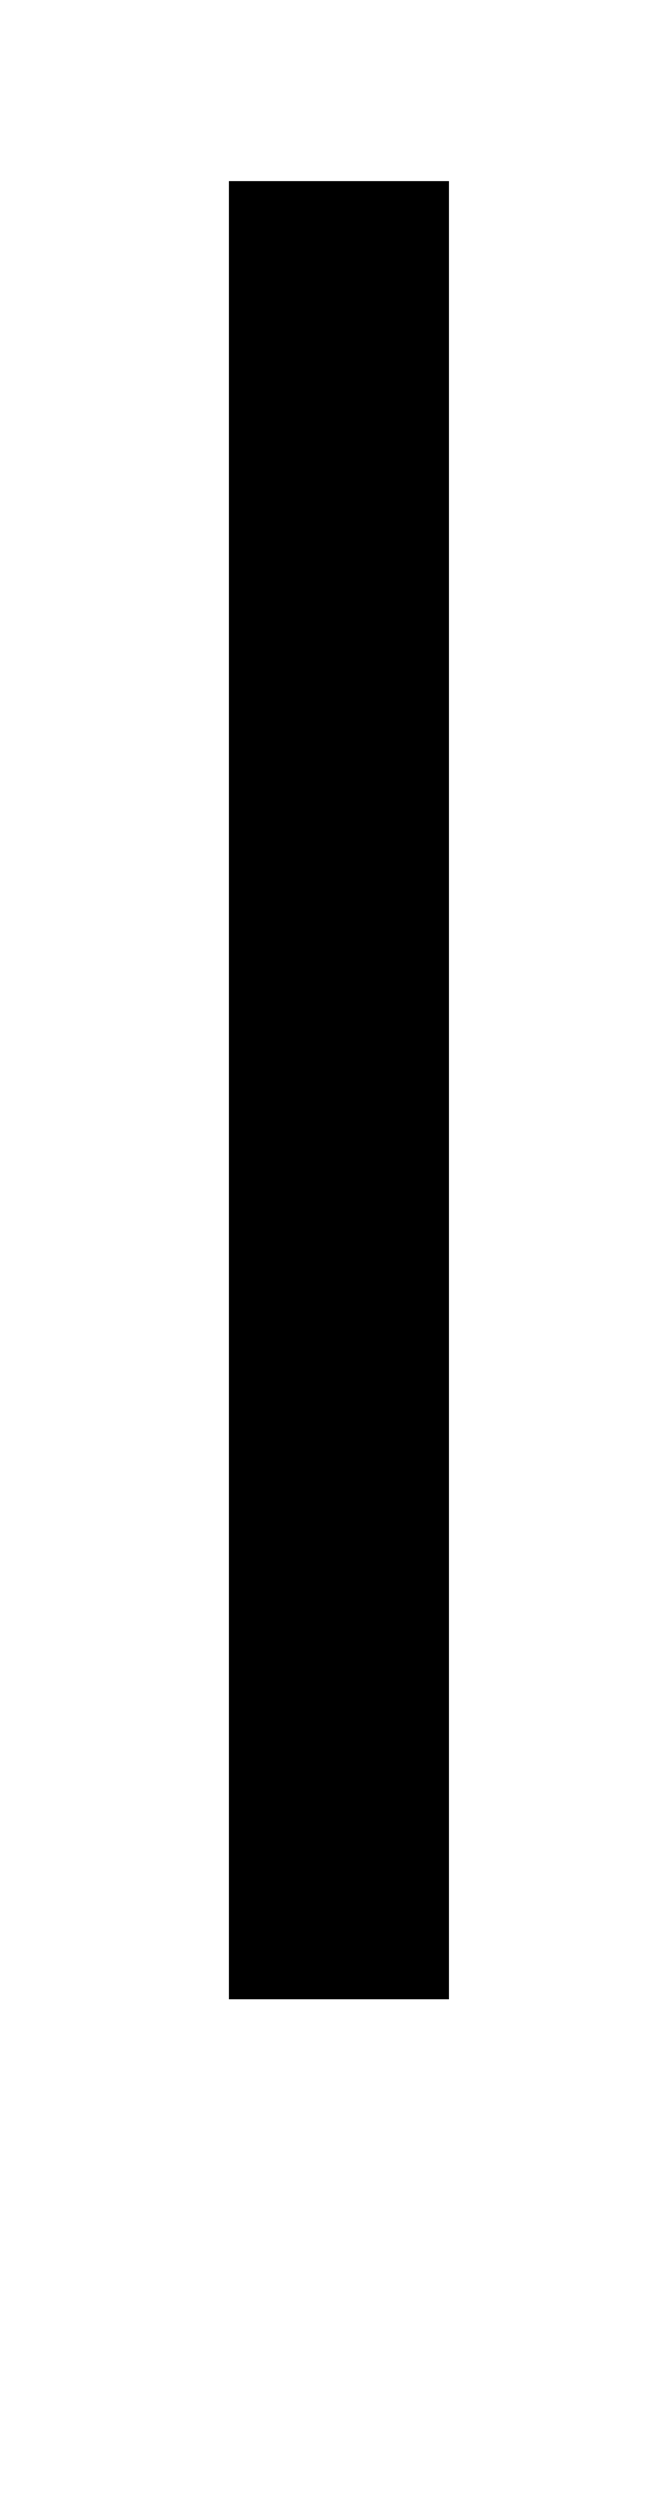 <?xml version="1.0" standalone="no"?>
<!DOCTYPE svg PUBLIC "-//W3C//DTD SVG 1.1//EN" "http://www.w3.org/Graphics/SVG/1.1/DTD/svg11.dtd" >
<svg xmlns="http://www.w3.org/2000/svg" xmlns:xlink="http://www.w3.org/1999/xlink" version="1.1" viewBox="-10 0 754 2816">
  <g transform="matrix(1 0 0 -1 0 2252)">
   <path fill="currentColor"
d="M496 2048v-2048h-248v2048h248z" />
  </g>

</svg>

